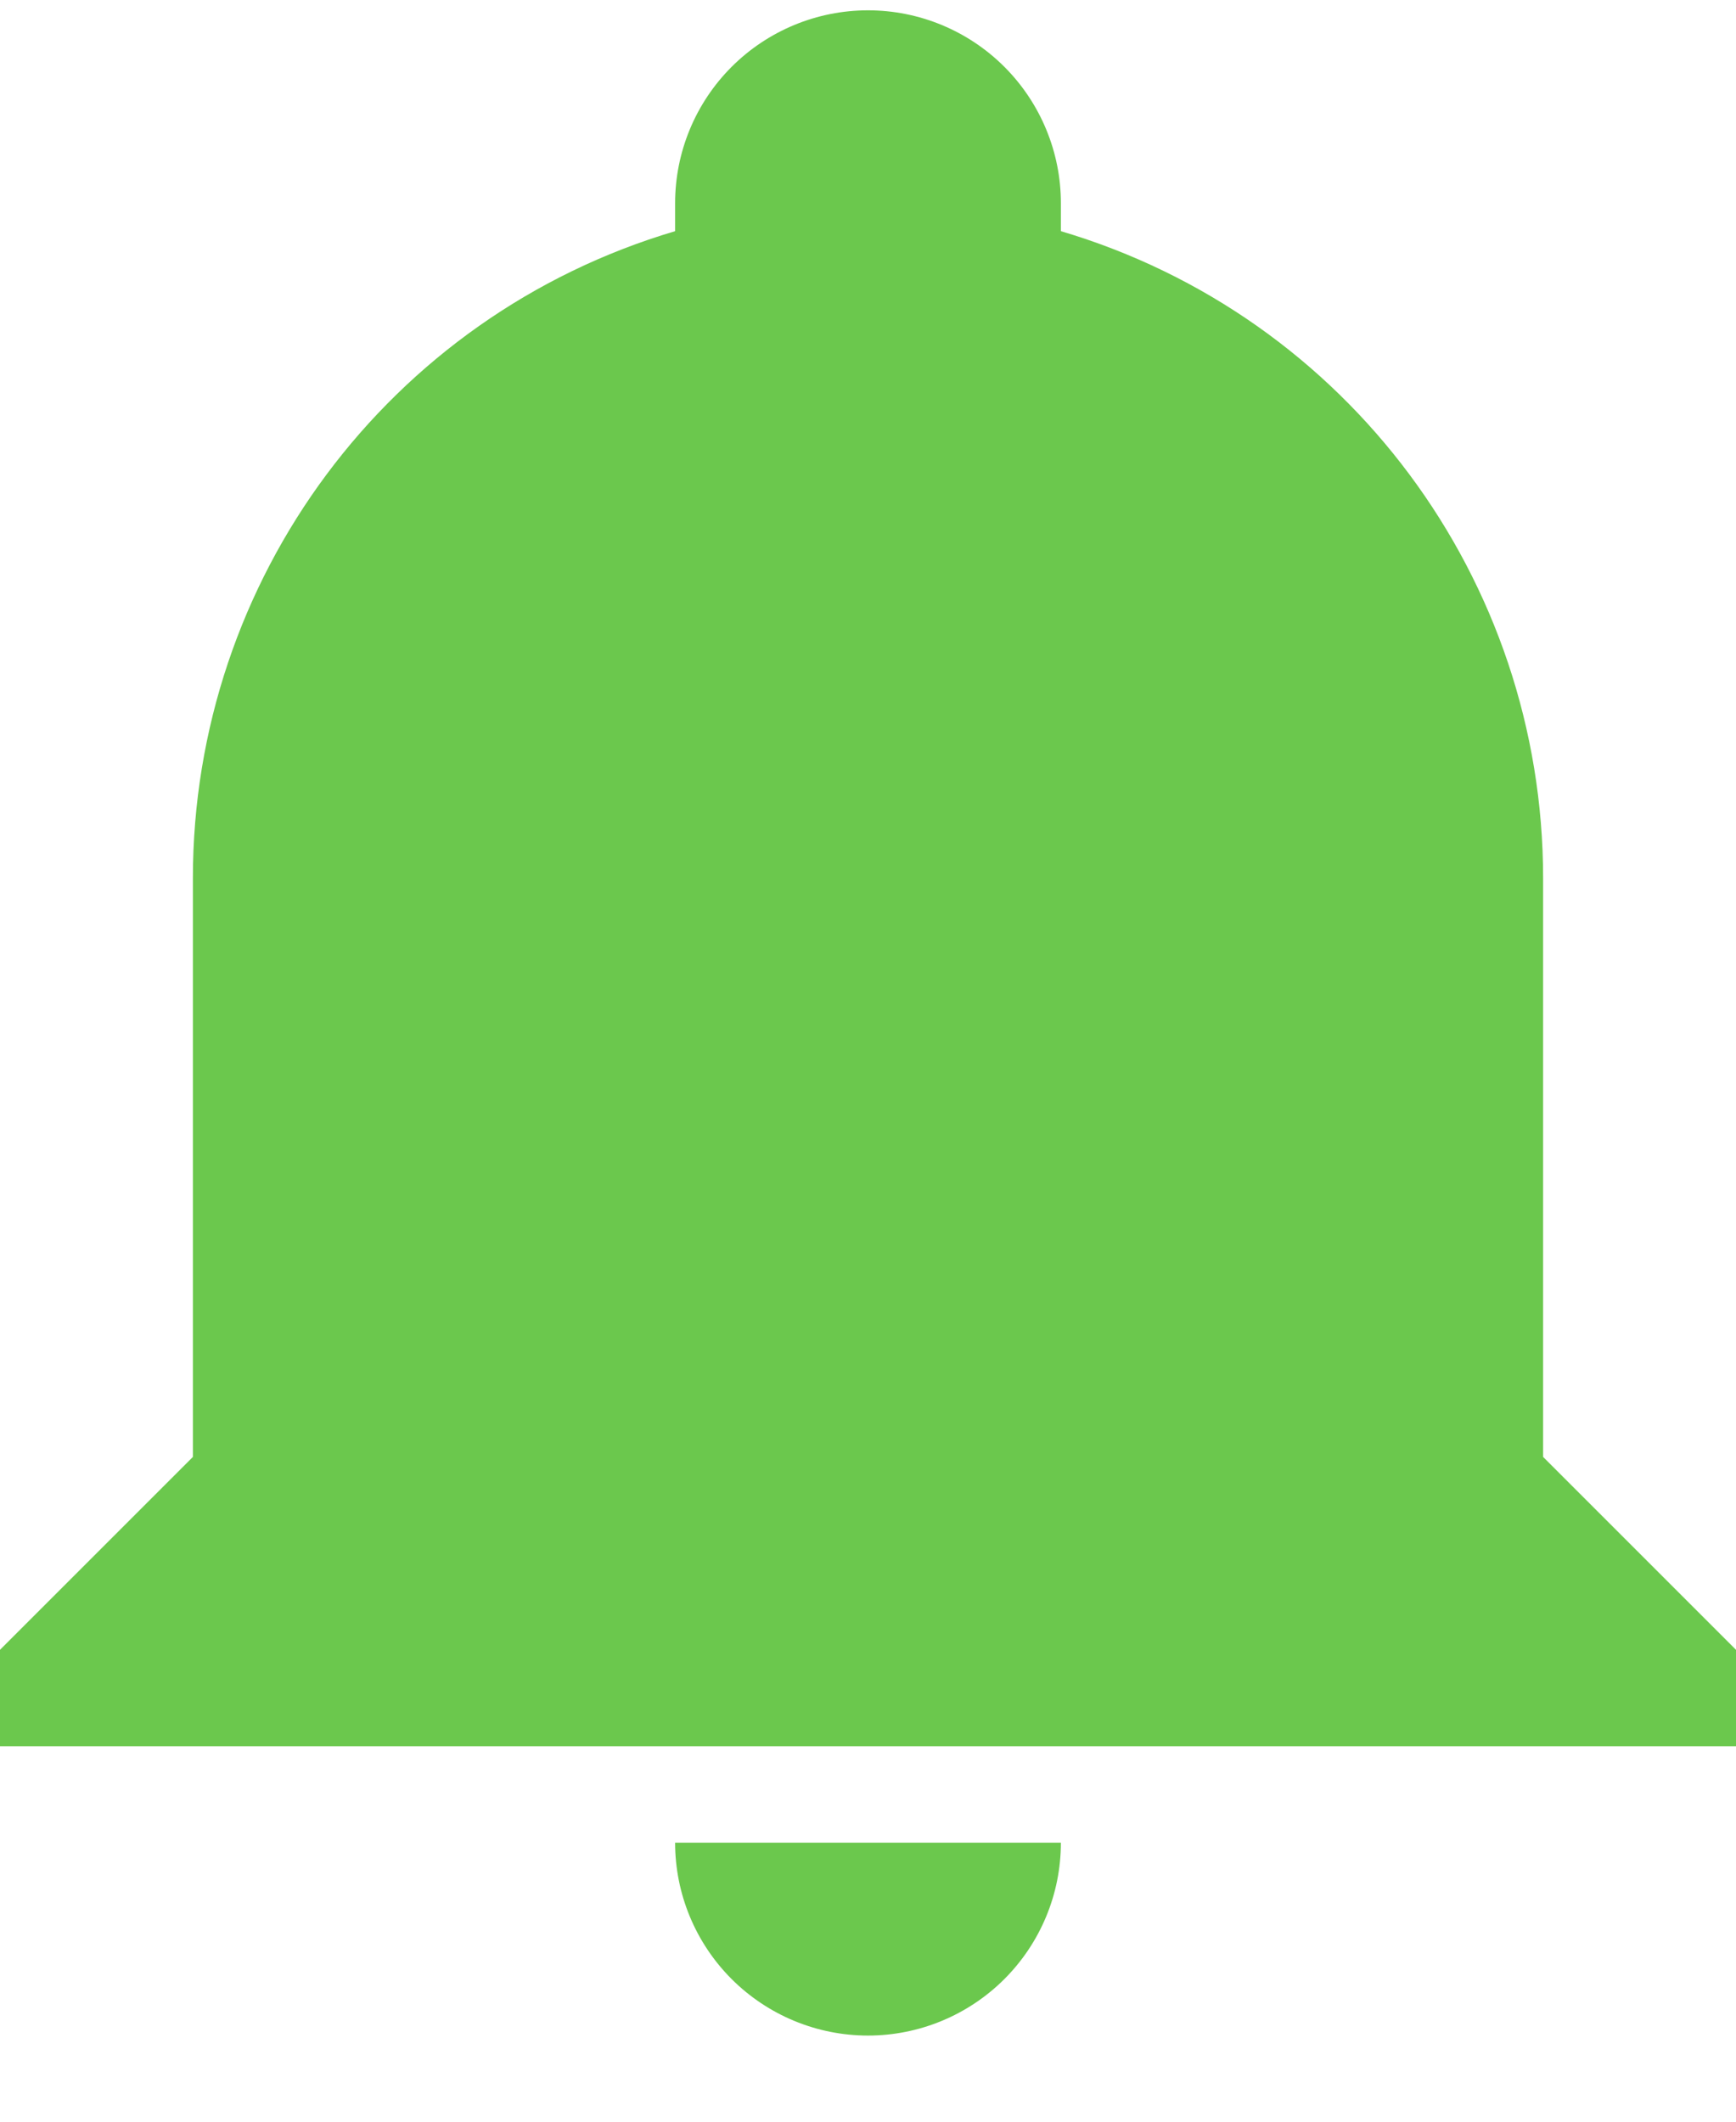 <svg width="18" height="22" viewBox="0 0 18 22" fill="none" xmlns="http://www.w3.org/2000/svg">
<path d="M18 17.107V18.107H0V17.107L2 15.107V9.107C2 6.007 4.03 3.277 7 2.397V2.107C7 1.577 7.211 1.068 7.586 0.693C7.961 0.318 8.47 0.107 9 0.107C9.53 0.107 10.039 0.318 10.414 0.693C10.789 1.068 11 1.577 11 2.107V2.397C13.97 3.277 16 6.007 16 9.107V15.107L18 17.107ZM11 19.107C11 19.638 10.789 20.146 10.414 20.521C10.039 20.896 9.53 21.107 9 21.107C8.47 21.107 7.961 20.896 7.586 20.521C7.211 20.146 7 19.638 7 19.107" fill="#6BC84D"/>
</svg>
